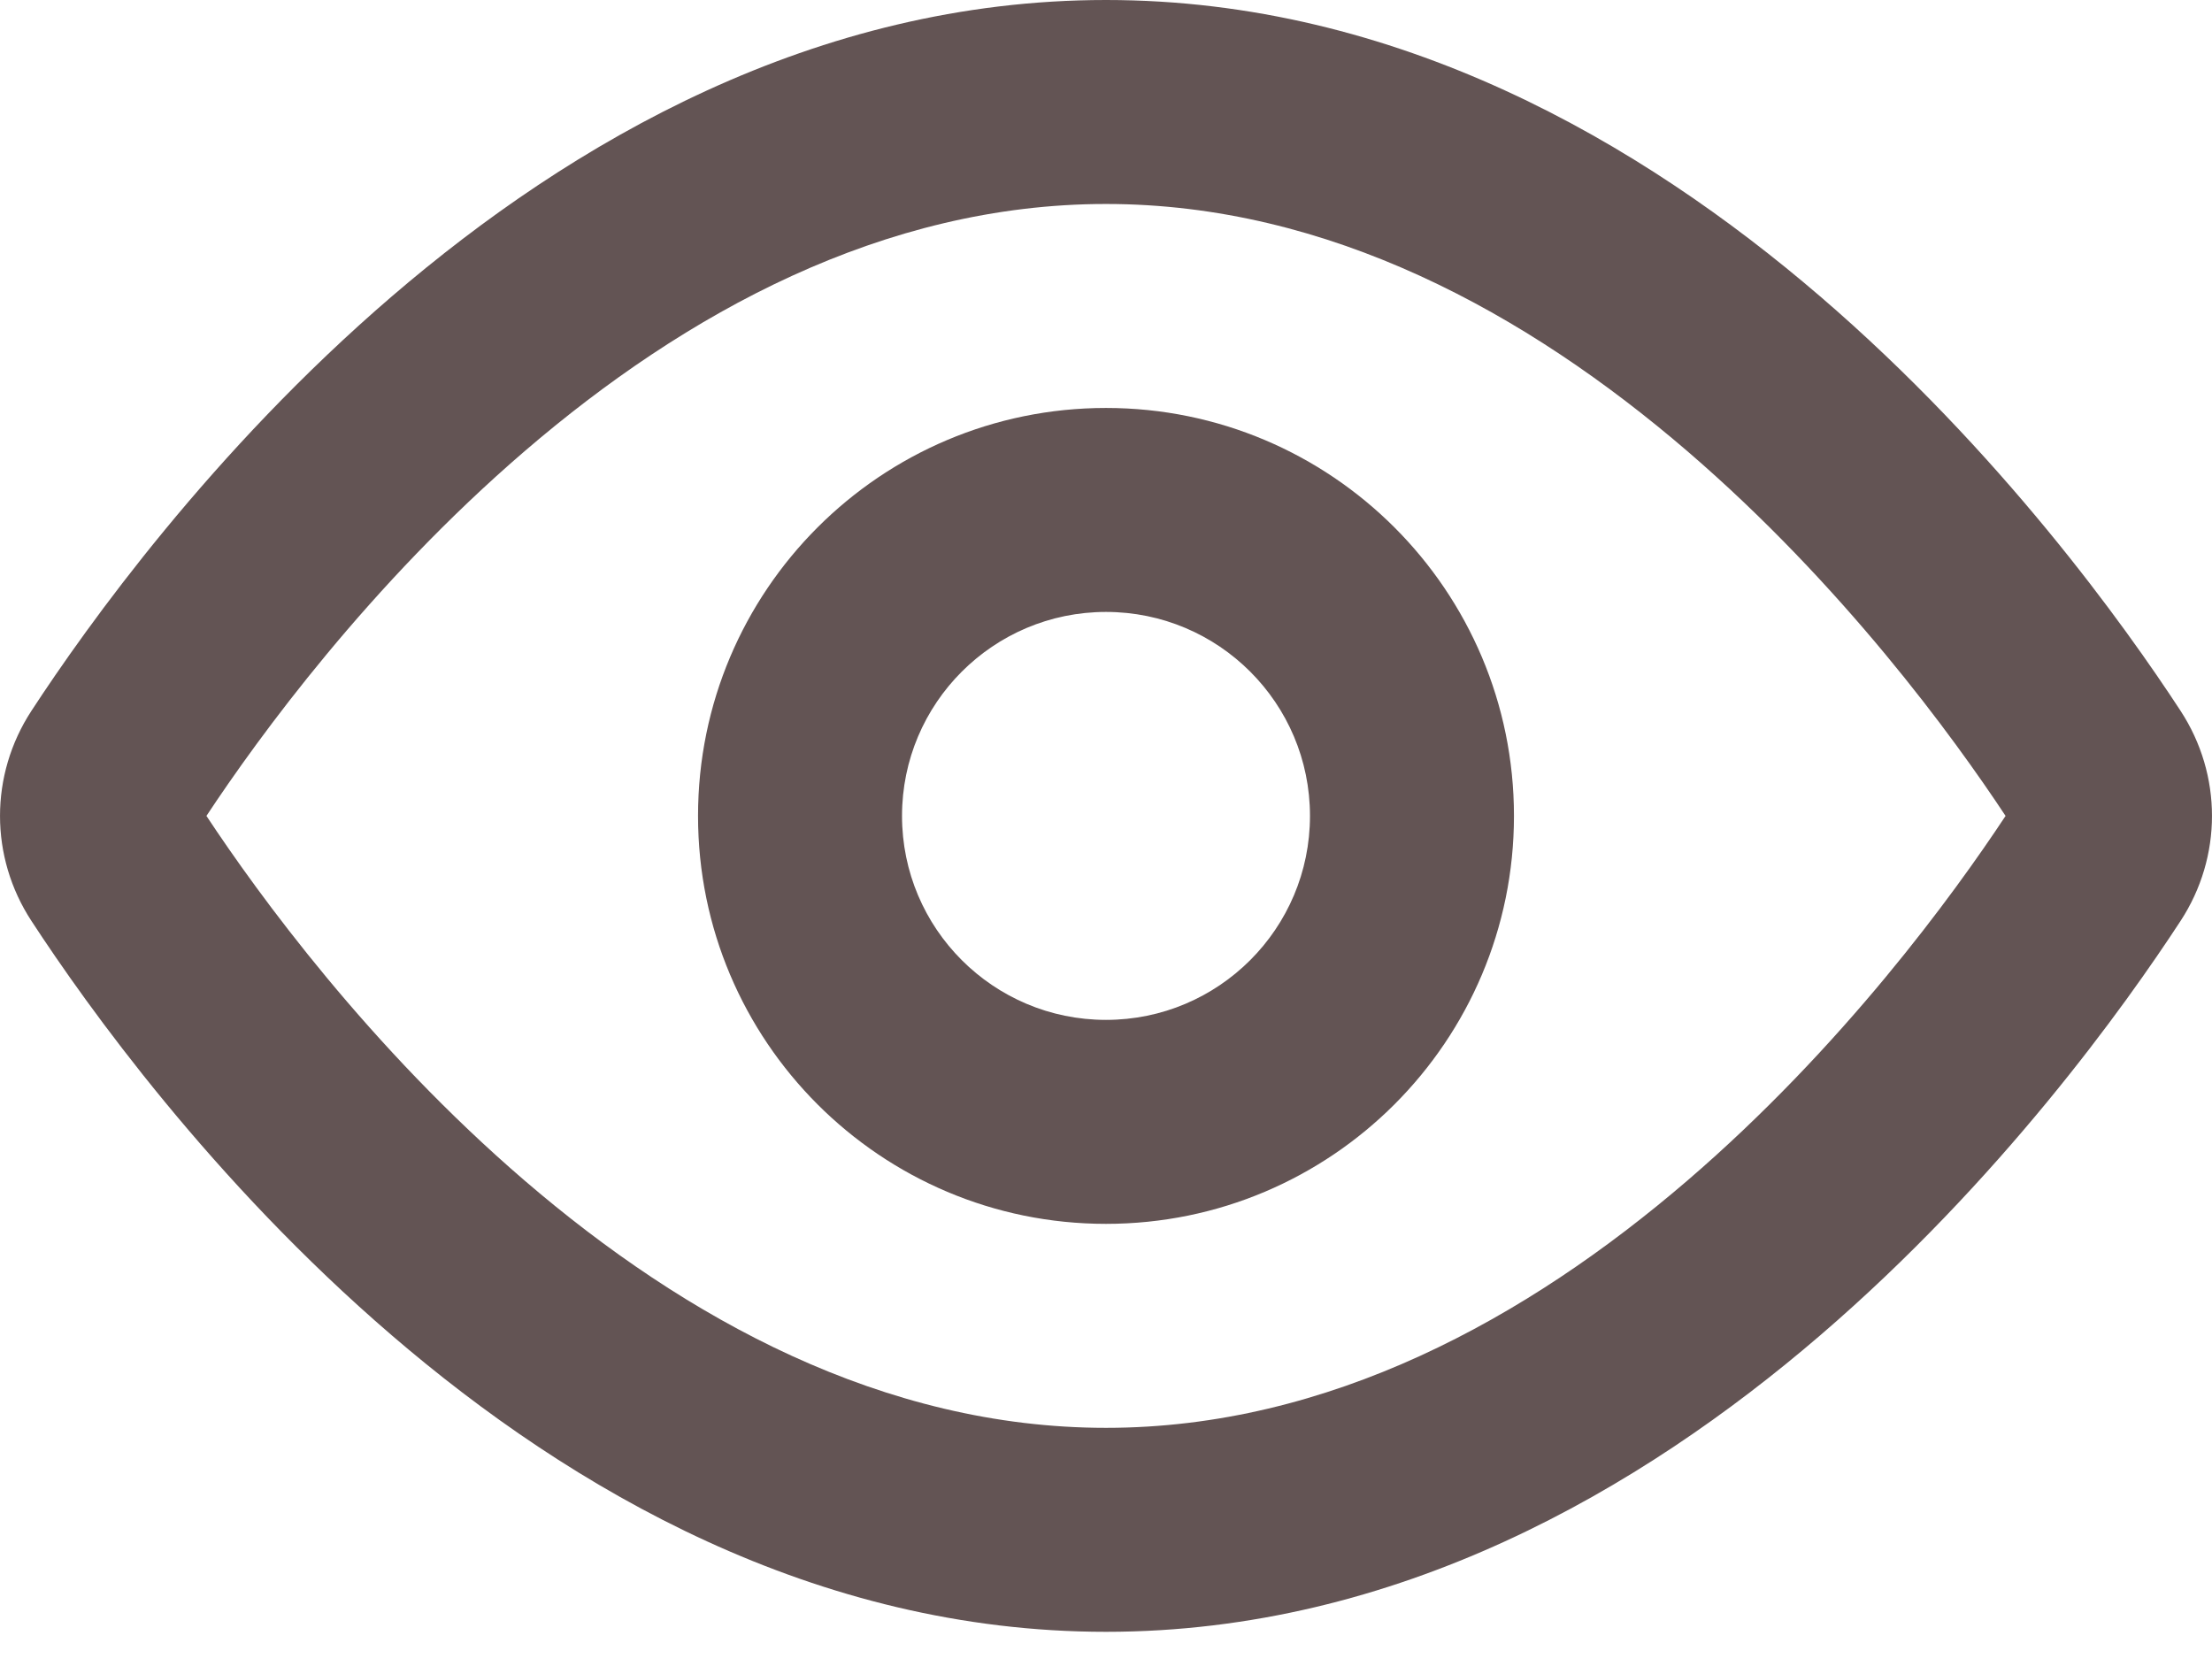 <svg width="37" height="28" viewBox="0 0 37 28" fill="none" xmlns="http://www.w3.org/2000/svg">
<path fill-rule="evenodd" clip-rule="evenodd" d="M8.778 19.75C6.18 17.518 4.324 14.966 3.453 13.648C4.324 12.33 6.18 9.778 8.778 7.545C11.461 5.24 14.774 3.412 18.5 3.412C22.226 3.412 25.539 5.24 28.222 7.545C30.82 9.778 32.676 12.33 33.547 13.648C32.676 14.966 30.82 17.518 28.222 19.75C25.539 22.055 22.226 23.884 18.5 23.884C14.774 23.884 11.461 22.055 8.778 19.75ZM18.5 0C13.634 0 9.556 2.379 6.555 4.957C3.543 7.545 1.453 10.471 0.526 11.89C-0.175 12.963 -0.175 14.333 0.526 15.405C1.453 16.825 3.543 19.75 6.555 22.338C9.556 24.916 13.634 27.296 18.5 27.296C23.366 27.296 27.444 24.916 30.445 22.338C33.457 19.75 35.547 16.825 36.474 15.405C37.175 14.333 37.175 12.963 36.474 11.89C35.547 10.471 33.457 7.545 30.445 4.957C27.444 2.379 23.366 0 18.5 0ZM15.088 13.648C15.088 11.763 16.616 10.236 18.5 10.236C20.384 10.236 21.912 11.763 21.912 13.648C21.912 15.532 20.384 17.06 18.5 17.06C16.616 17.06 15.088 15.532 15.088 13.648ZM18.5 6.824C14.731 6.824 11.676 9.879 11.676 13.648C11.676 17.416 14.731 20.472 18.5 20.472C22.269 20.472 25.324 17.416 25.324 13.648C25.324 9.879 22.269 6.824 18.5 6.824Z" fill="#635454ff"/>
</svg>